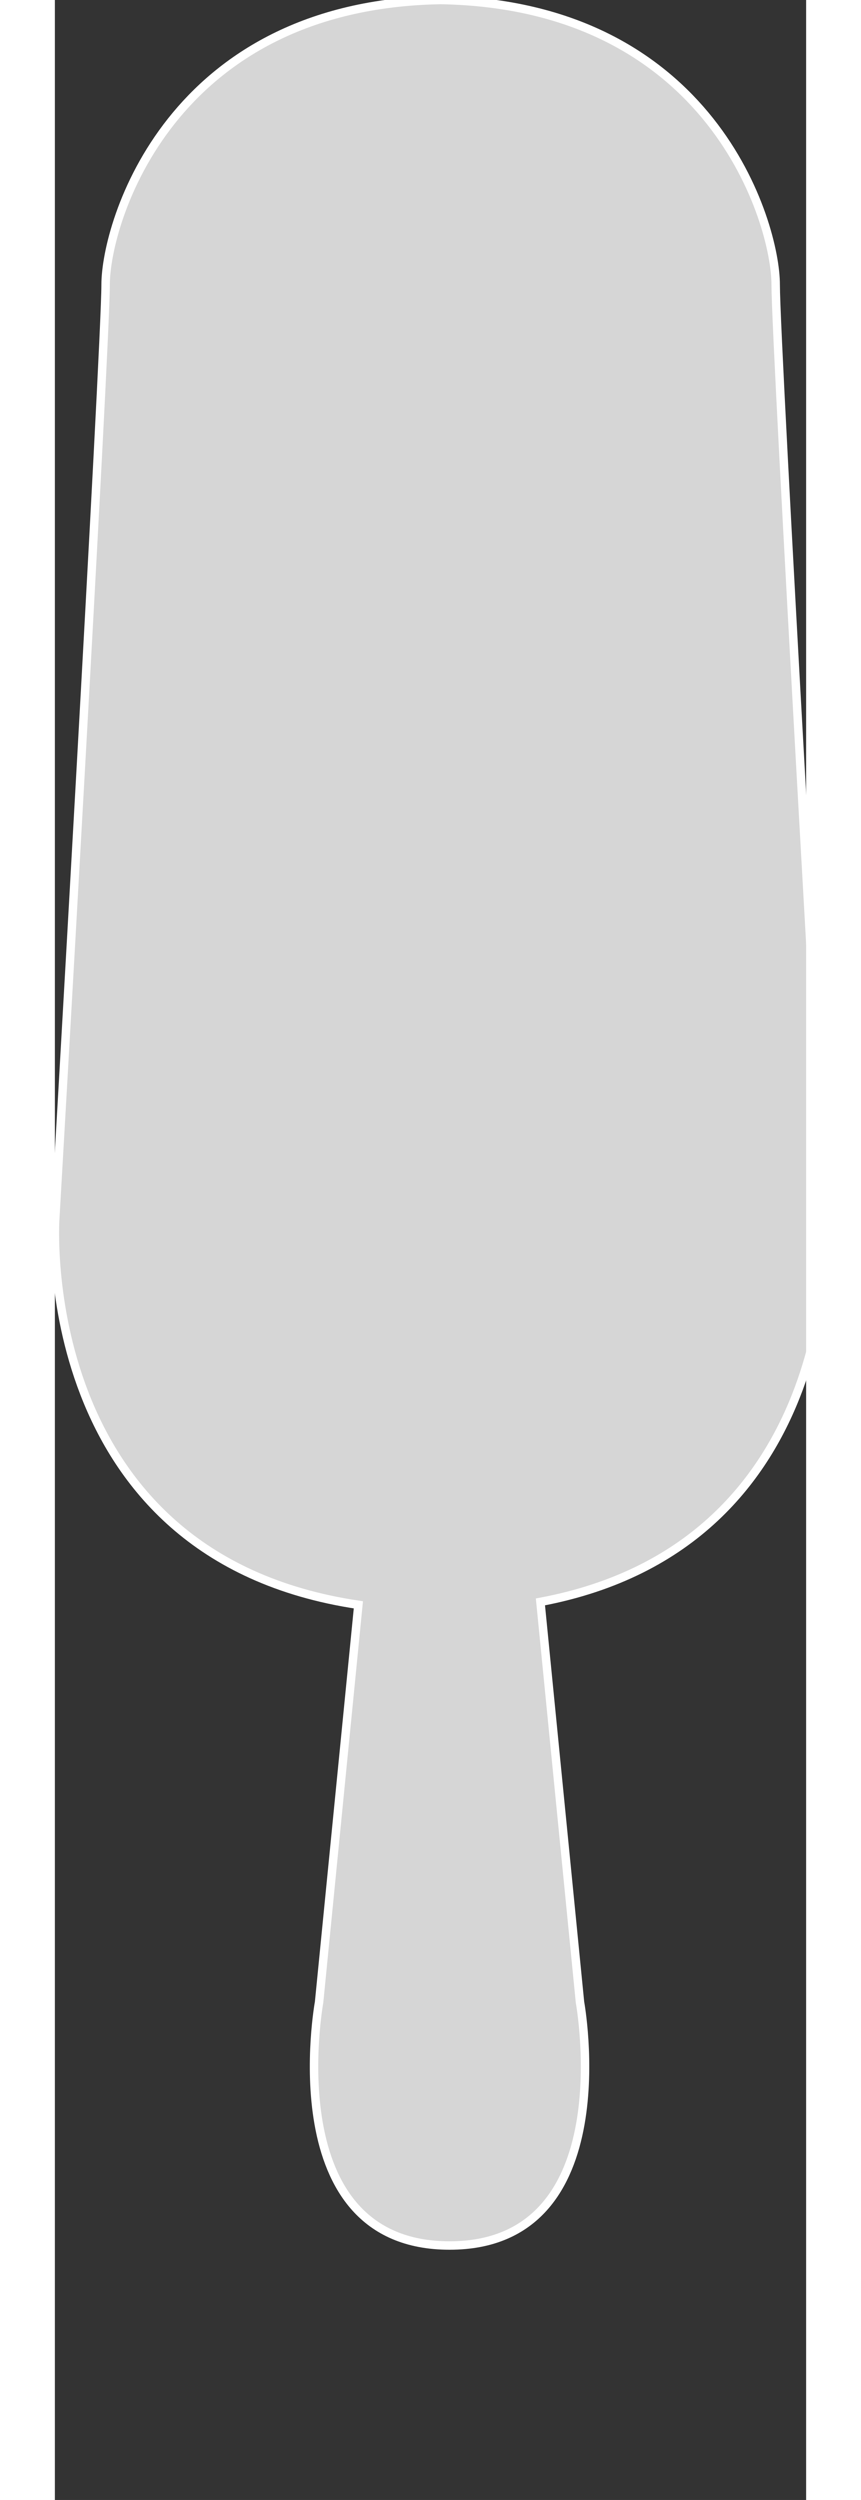 <svg version="1.0"  xmlns="http://www.w3.org/2000/svg" xmlns:xlink="http://www.w3.org/1999/xlink" x="0px" y="0px"
	 width="102px" height="296px" viewBox="0 0 89 296" enable-background="new 0 0 89 296"
	 xml:space="preserve">

 <rect x="0" y="0" width="89" height="296" fill="#333333" stroke="none"/>

 <defs>
 	<linearGradient id="cpink" x1="0%" y1="100%" x2="0%" y2="0%">
 	  <stop offset="0%"  stop-color="#e74a83"/>
 	  <stop offset="0%" stop-color="transparent" stop-opacity="0"/>
 	</linearGradient>
 </defs>


 <path fill="#ffffff" fill-opacity="0.8" stroke="#ffffff" stroke-miterlimit="10" d="M91.364,144.345c0,0-5.971-103.264-5.971-110.64c0-7.297-7.565-33.149-39.69-33.705
 	C13.578,0.556,6.012,26.408,6.012,33.705c0,7.376-5.971,110.64-5.971,110.64s-2.715,39.921,35.914,45.67l-4.654,47.056
 	c0,0-5.269,28.802,15.455,28.802c20.723,0,15.454-28.802,15.454-28.802l-4.688-47.403C93.98,182.824,91.364,144.345,91.364,144.345z
 	"/>


<path fill="url(#cpink)" d="M91.364,144.345c0,0-5.971-103.264-5.971-110.64c0-7.297-7.565-33.149-39.69-33.705
	C13.578,0.556,6.012,26.408,6.012,33.705c0,7.376-5.971,110.64-5.971,110.64s-2.715,39.921,35.914,45.67l-4.654,47.056
	c0,0-5.269,28.802,15.455,28.802c20.723,0,15.454-28.802,15.454-28.802l-4.688-47.403C93.98,182.824,91.364,144.345,91.364,144.345z
	"/>
</svg>

